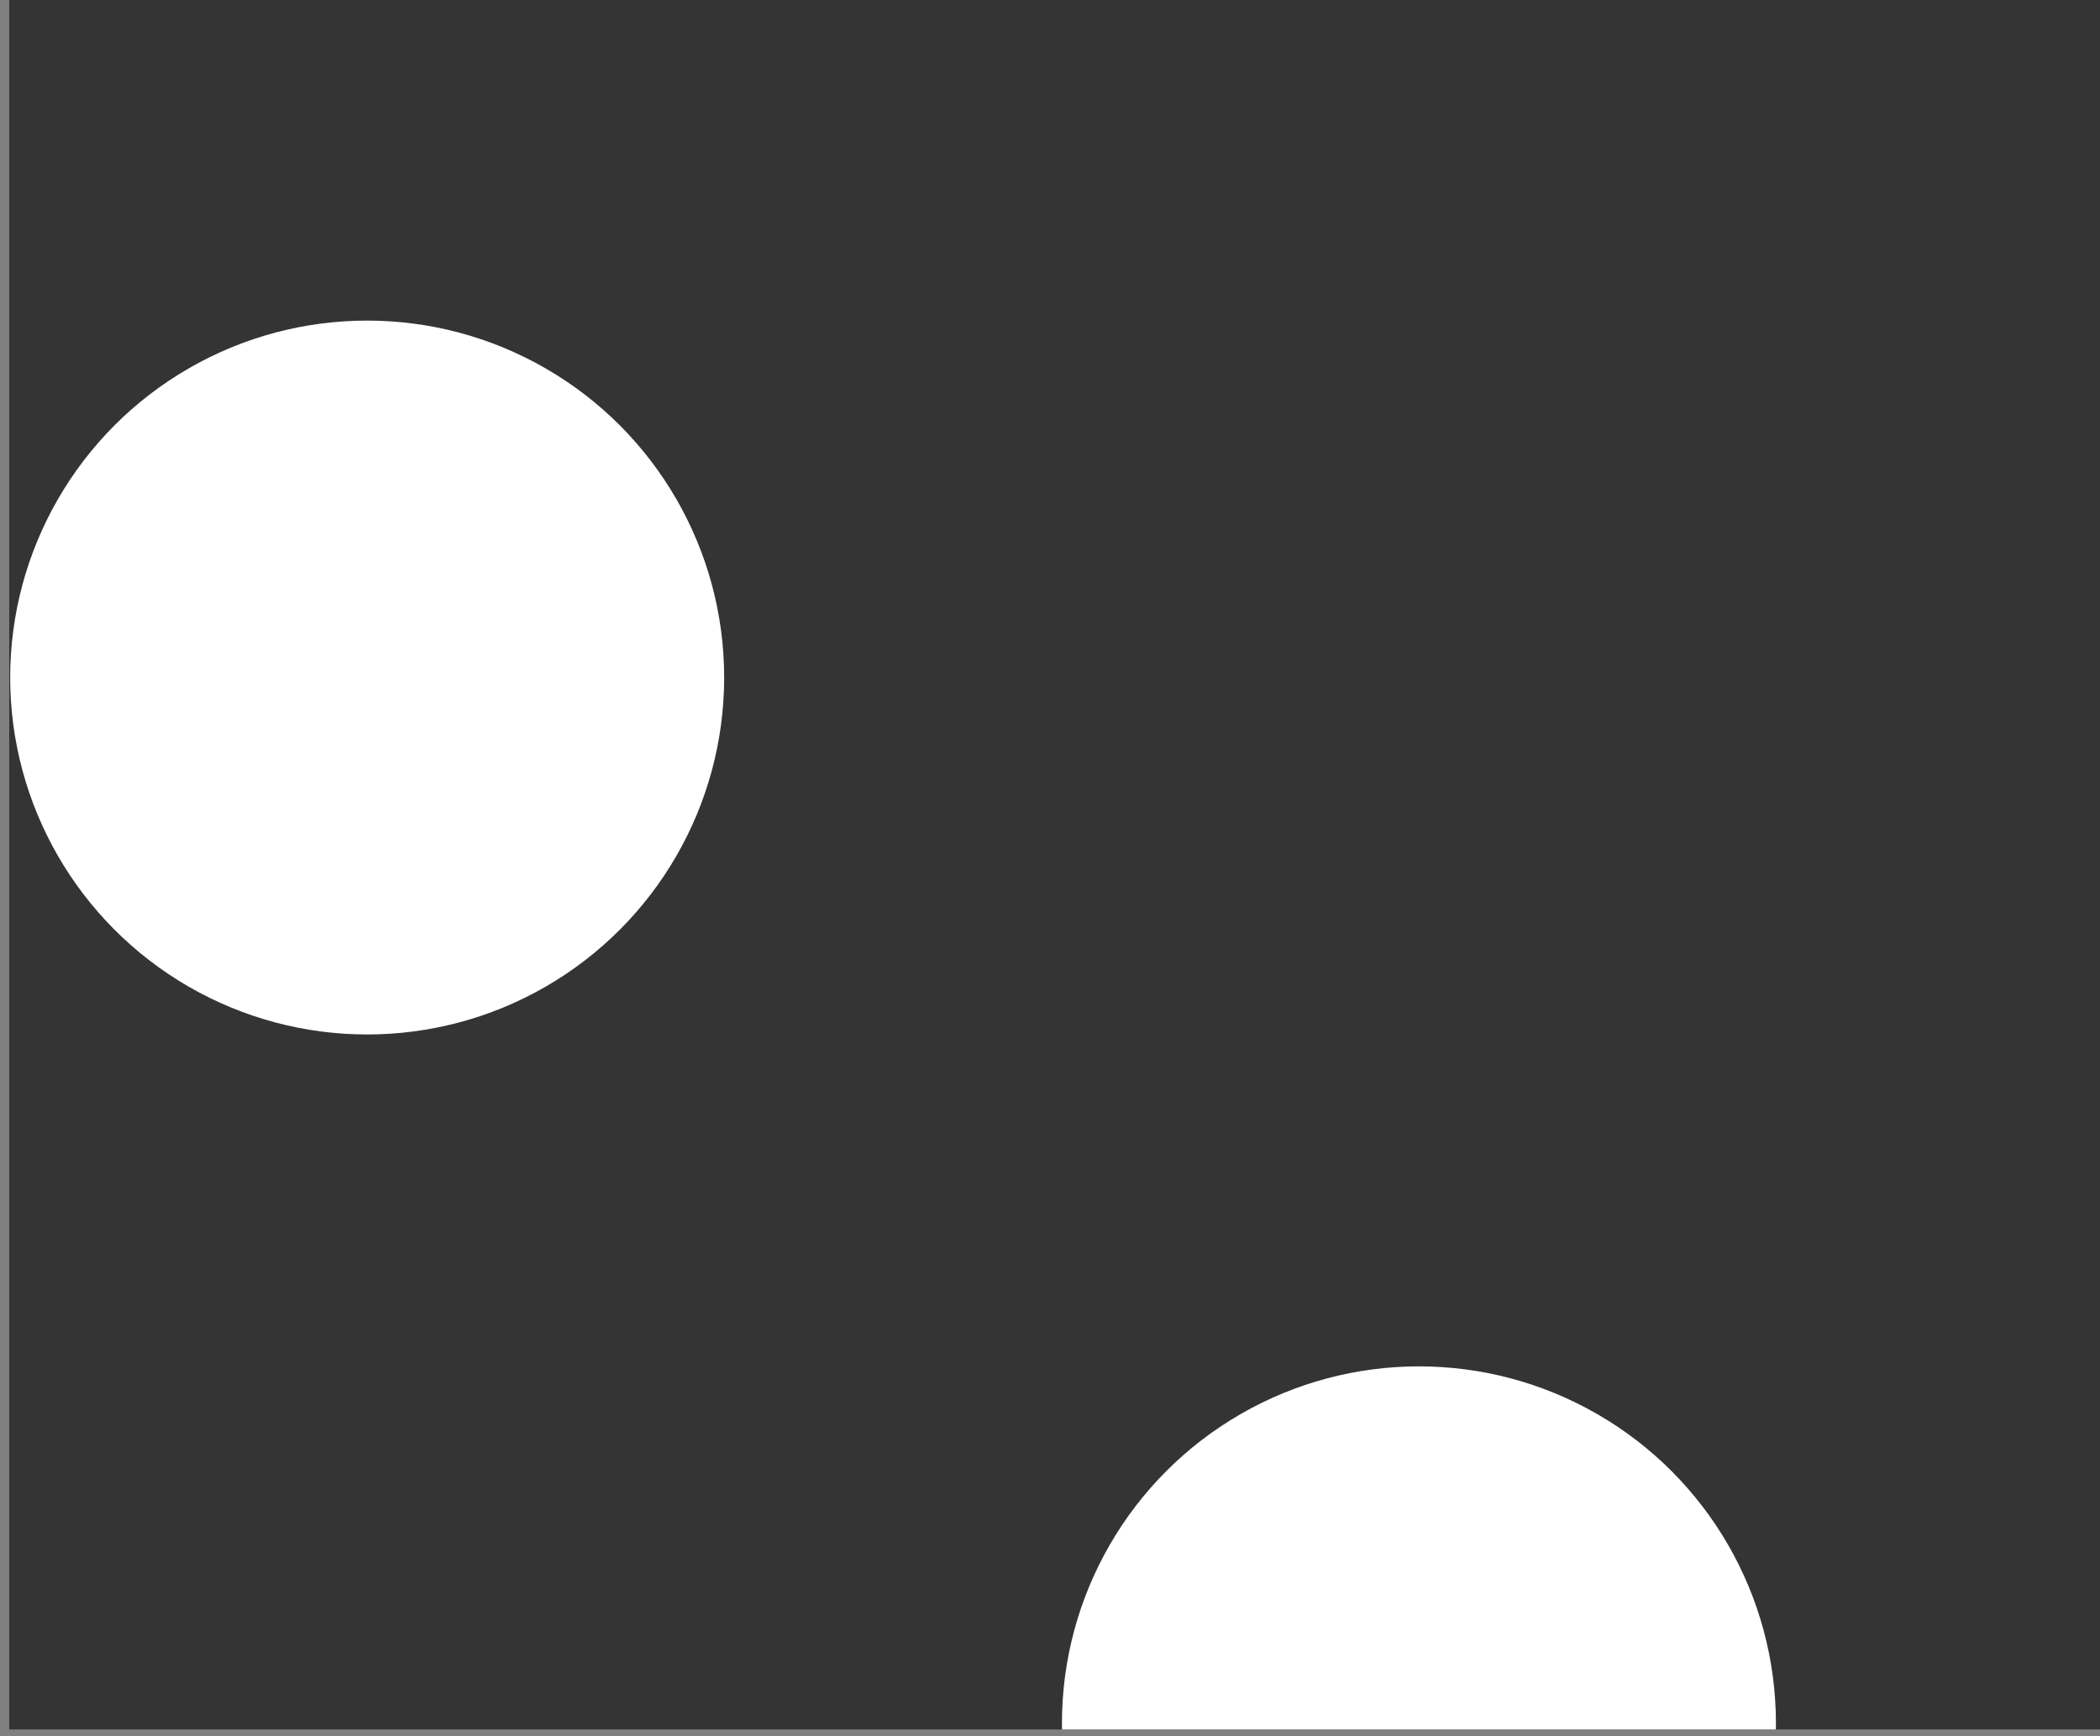 <?xml version="1.0" encoding="UTF-8" standalone="no"?>
<!-- Created with Inkscape (http://www.inkscape.org/) -->

<svg
   xmlns:dc="http://purl.org/dc/elements/1.1/"
   xmlns:cc="http://creativecommons.org/ns#"
   xmlns:rdf="http://www.w3.org/1999/02/22-rdf-syntax-ns#"
   xmlns:svg="http://www.w3.org/2000/svg"
   xmlns="http://www.w3.org/2000/svg"
   xmlns:sodipodi="http://sodipodi.sourceforge.net/DTD/sodipodi-0.dtd"
   xmlns:inkscape="http://www.inkscape.org/namespaces/inkscape"
   width="21.253mm"
   height="17.576mm"
   viewBox="0 0 21.253 17.576"
   version="1.1"
   id="svg1269"
   inkscape:version="0.92.4 (5da689c313, 2019-01-14)"
   sodipodi:docname="punkte_drawing.svg">
  <rect x="0" y="0" width="21.253" height="17.576" fill="#808080" stroke="none"/>
  <defs
     id="defs1263">
    <clipPath
       clipPathUnits="userSpaceOnUse"
       id="clipPath1259">
      <rect
         style="opacity:1;fill:#343434;fill-opacity:1;stroke:none;stroke-width:0.073;stroke-miterlimit:4;stroke-dasharray:none;stroke-opacity:1"
         id="rect1261"
         width="60.246"
         height="49.82"
         x="422.089"
         y="-360.452"
         inkscape:export-xdpi="358.09604"
         inkscape:export-ydpi="358.09604"
         mask="none"
         transform="scale(1,-1)" />
    </clipPath>
  </defs>
  <sodipodi:namedview
     id="base"
     pagecolor="#ffffff"
     bordercolor="#666666"
     borderopacity="1.0"
     inkscape:pageopacity="0.0"
     inkscape:pageshadow="2"
     inkscape:zoom="2.8"
     inkscape:cx="52.296891"
     inkscape:cy="-9.7006193"
     inkscape:document-units="mm"
     inkscape:current-layer="layer1"
     showgrid="false"
     inkscape:window-width="1242"
     inkscape:window-height="1366"
     inkscape:window-x="24"
     inkscape:window-y="24"
     inkscape:window-maximized="0"
     fit-margin-top="0"
     fit-margin-left="0"
     fit-margin-right="0"
     fit-margin-bottom="0" />
  <g
     inkscape:label="Layer 1"
     inkscape:groupmode="layer"
     id="layer1"
     transform="translate(-57.22,-105.65)">
    <g
       transform="matrix(0.353,0,0,-0.353,-91.684,232.809)"
       id="g1257"
       clip-path="url(#clipPath1259)">
      <rect
         style="opacity:1;fill:#343434;fill-opacity:1;stroke:none;stroke-width:0.073;stroke-miterlimit:4;stroke-dasharray:none;stroke-opacity:1"
         id="rect1004"
         width="60.246"
         height="49.82"
         x="422.089"
         y="-360.452"
         inkscape:export-xdpi="358.09604"
         inkscape:export-ydpi="358.09604"
         transform="scale(1,-1)"
         mask="none" />
      <g
         id="g1217">
        <g
           mask="none"
           id="g1061">
          <circle
             transform="scale(1,-1)"
             r="10.235"
             cy="-340.796"
             cx="432.351"
             id="circle1057"
             style="opacity:1;fill:#ffffff;fill-opacity:1;stroke:none;stroke-width:0.307;stroke-miterlimit:4;stroke-dasharray:none;stroke-opacity:1" />
          <circle
             style="opacity:1;fill:#ffffff;fill-opacity:1;stroke:none;stroke-width:0.307;stroke-miterlimit:4;stroke-dasharray:none;stroke-opacity:1"
             id="circle1059"
             cx="492.658"
             cy="-340.796"
             r="10.235"
             transform="scale(1,-1)" />
        </g>
        <g
           mask="none"
           transform="translate(30.154,-29.987)"
           id="g1067">
          <circle
             transform="scale(1,-1)"
             r="10.235"
             cy="-340.796"
             cx="432.351"
             id="circle1063"
             style="opacity:1;fill:#ffffff;fill-opacity:1;stroke:none;stroke-width:0.307;stroke-miterlimit:4;stroke-dasharray:none;stroke-opacity:1" />
          <circle
             style="opacity:1;fill:#ffffff;fill-opacity:1;stroke:none;stroke-width:0.307;stroke-miterlimit:4;stroke-dasharray:none;stroke-opacity:1"
             id="circle1065"
             cx="492.658"
             cy="-340.796"
             r="10.235"
             transform="scale(1,-1)" />
        </g>
      </g>
    </g>
  </g>
</svg>
